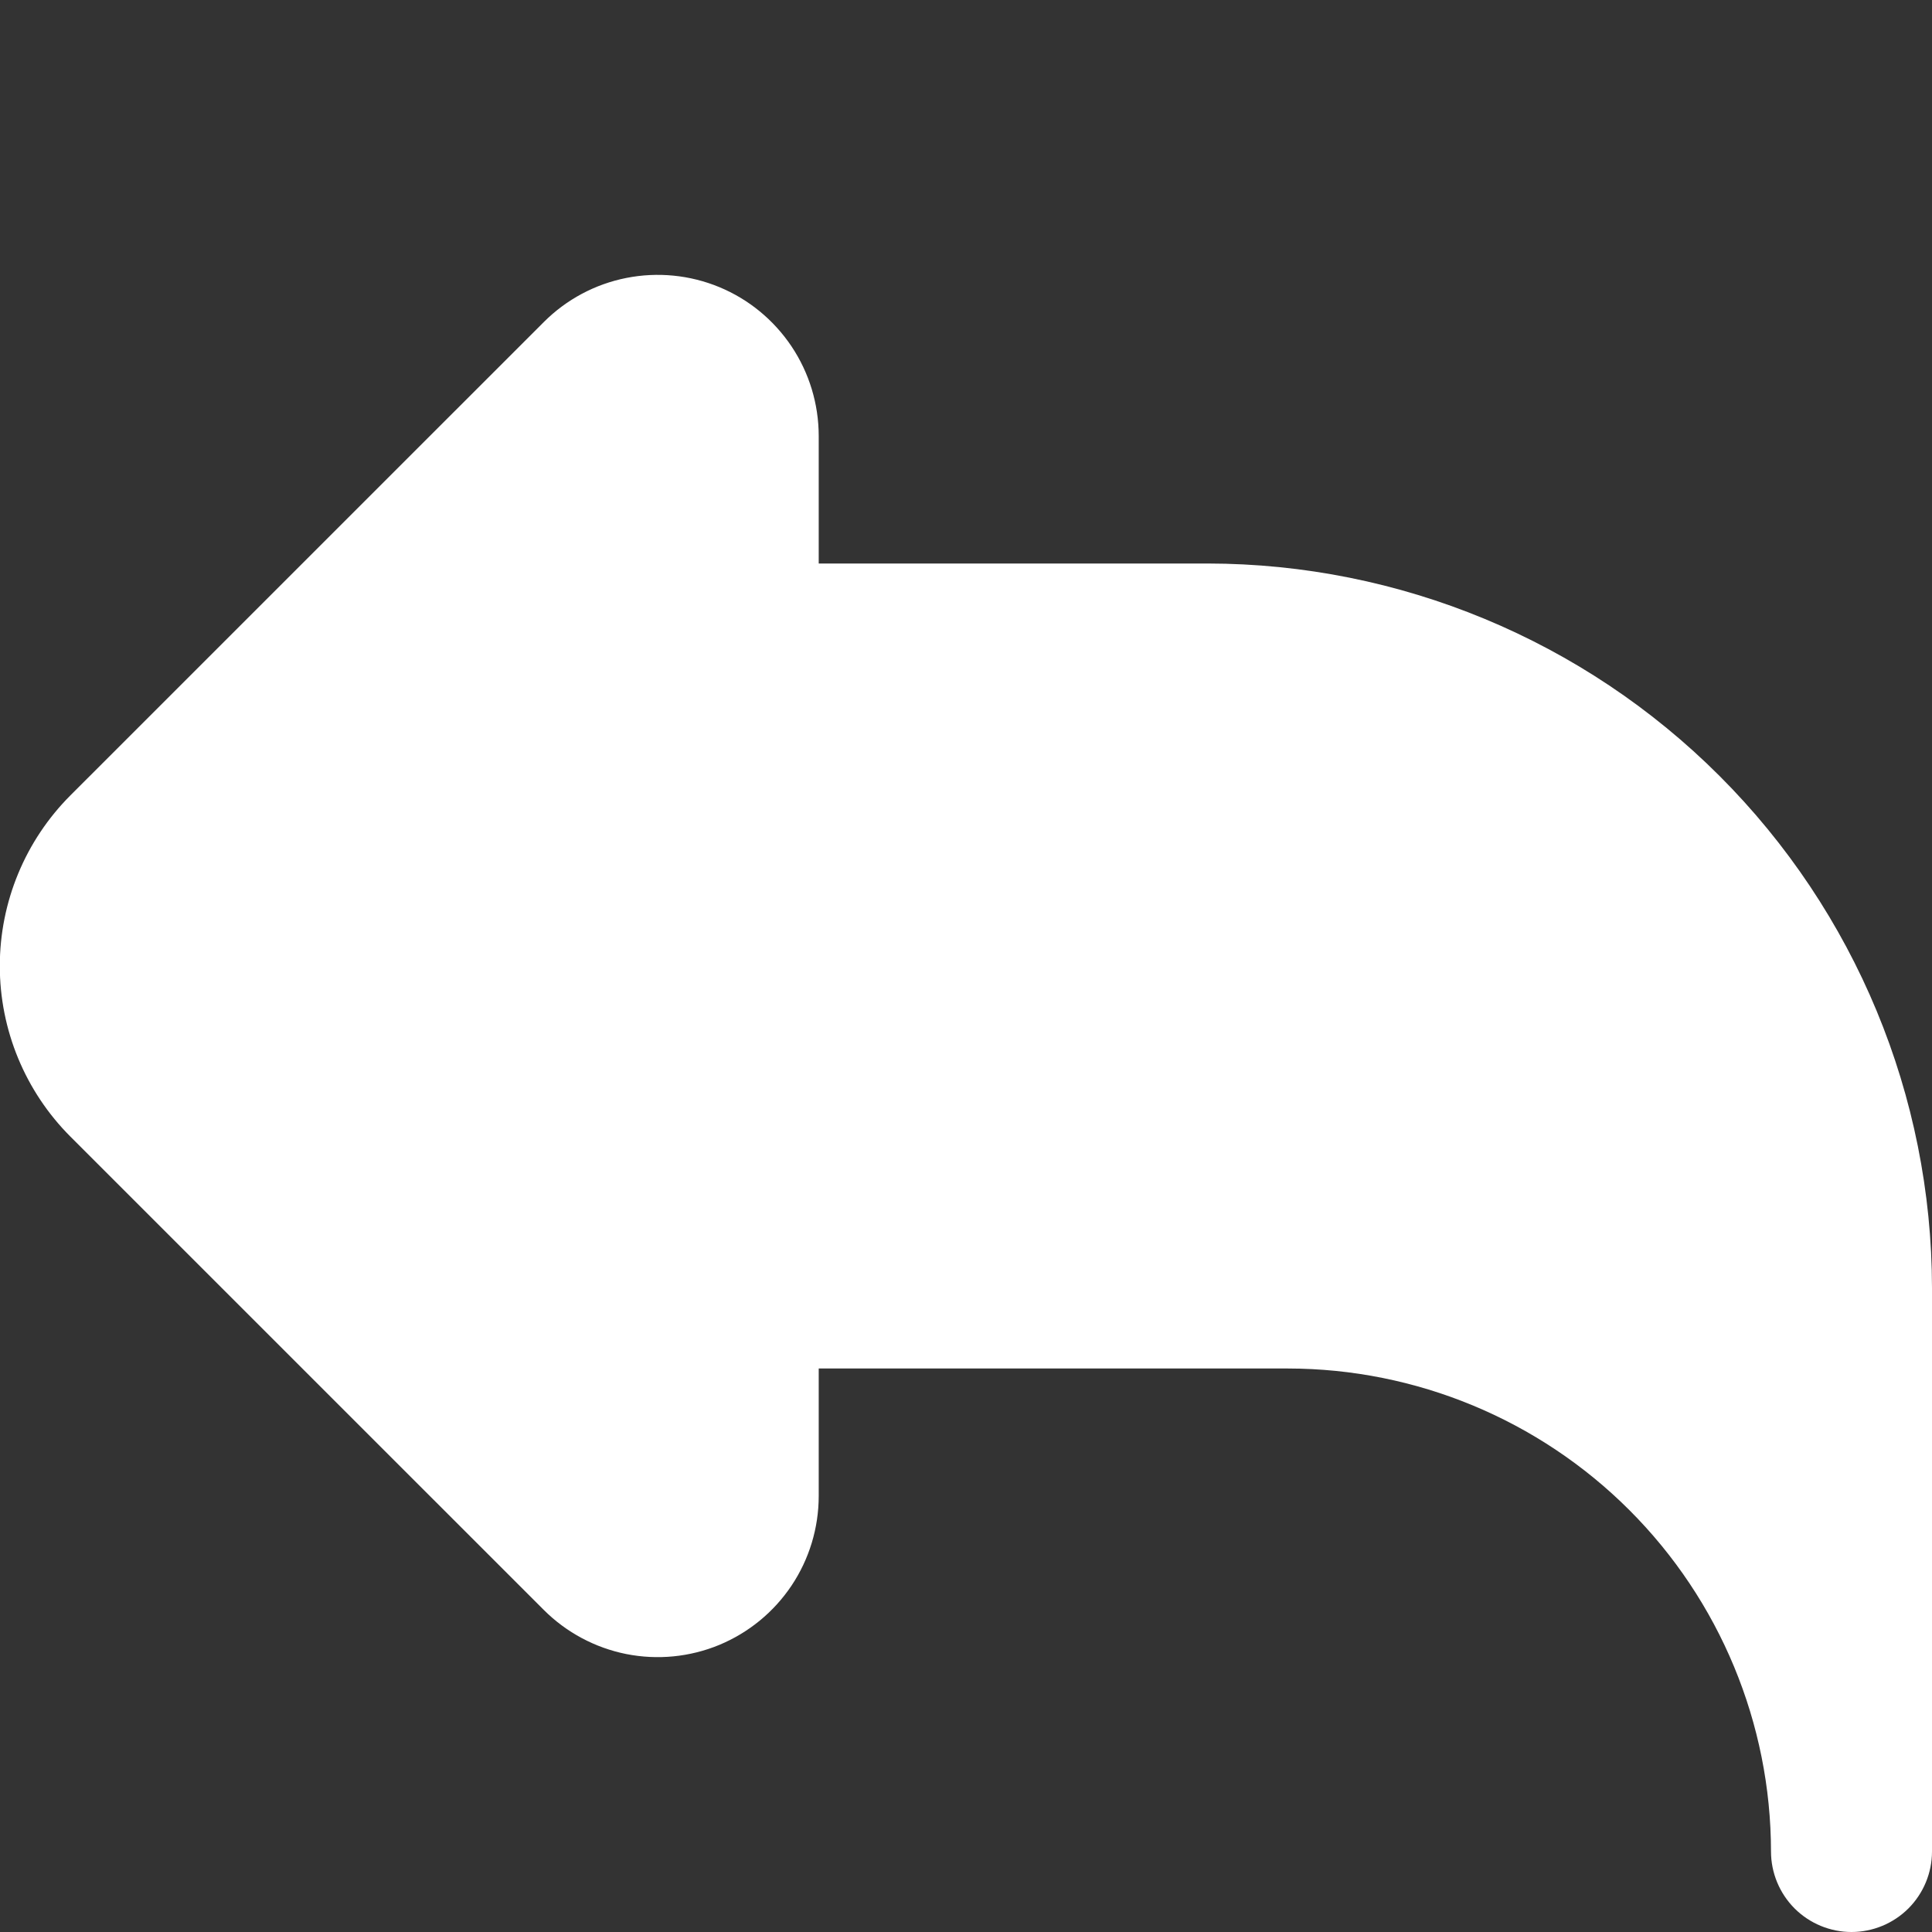 <svg width="30" height="30" viewBox="0 0 30 30" fill="none" xmlns="http://www.w3.org/2000/svg">
<rect x="0" y="0" width="30" height="30" fill="#333333" stroke="none"/>
<g clip-path="url(#clip0_118_8)">
<path d="M18.75 8.75H12.713V6.767C12.712 6.273 12.566 5.79 12.291 5.379C12.016 4.968 11.626 4.647 11.169 4.458C10.712 4.269 10.21 4.22 9.725 4.316C9.24 4.412 8.795 4.65 8.445 5L1.095 12.349C0.392 13.052 -0.003 14.006 -0.003 15C-0.003 15.994 0.392 16.948 1.095 17.651L8.445 25C8.795 25.349 9.24 25.587 9.725 25.684C10.21 25.78 10.712 25.731 11.169 25.542C11.626 25.352 12.016 25.032 12.291 24.621C12.566 24.21 12.712 23.727 12.713 23.233V21.25H20C21.988 21.252 23.895 22.043 25.301 23.449C26.707 24.855 27.498 26.762 27.5 28.75C27.5 29.081 27.632 29.399 27.866 29.634C28.101 29.868 28.419 30 28.75 30C29.081 30 29.399 29.868 29.634 29.634C29.868 29.399 30 29.081 30 28.75V20C29.997 17.017 28.81 14.158 26.701 12.049C24.592 9.94 21.733 8.753 18.75 8.75Z" fill="white"/>
</g>
<defs>
<clipPath id="clip0_118_8">
<rect width="30" height="30" fill="white"/>
</clipPath>
</defs>
</svg>
